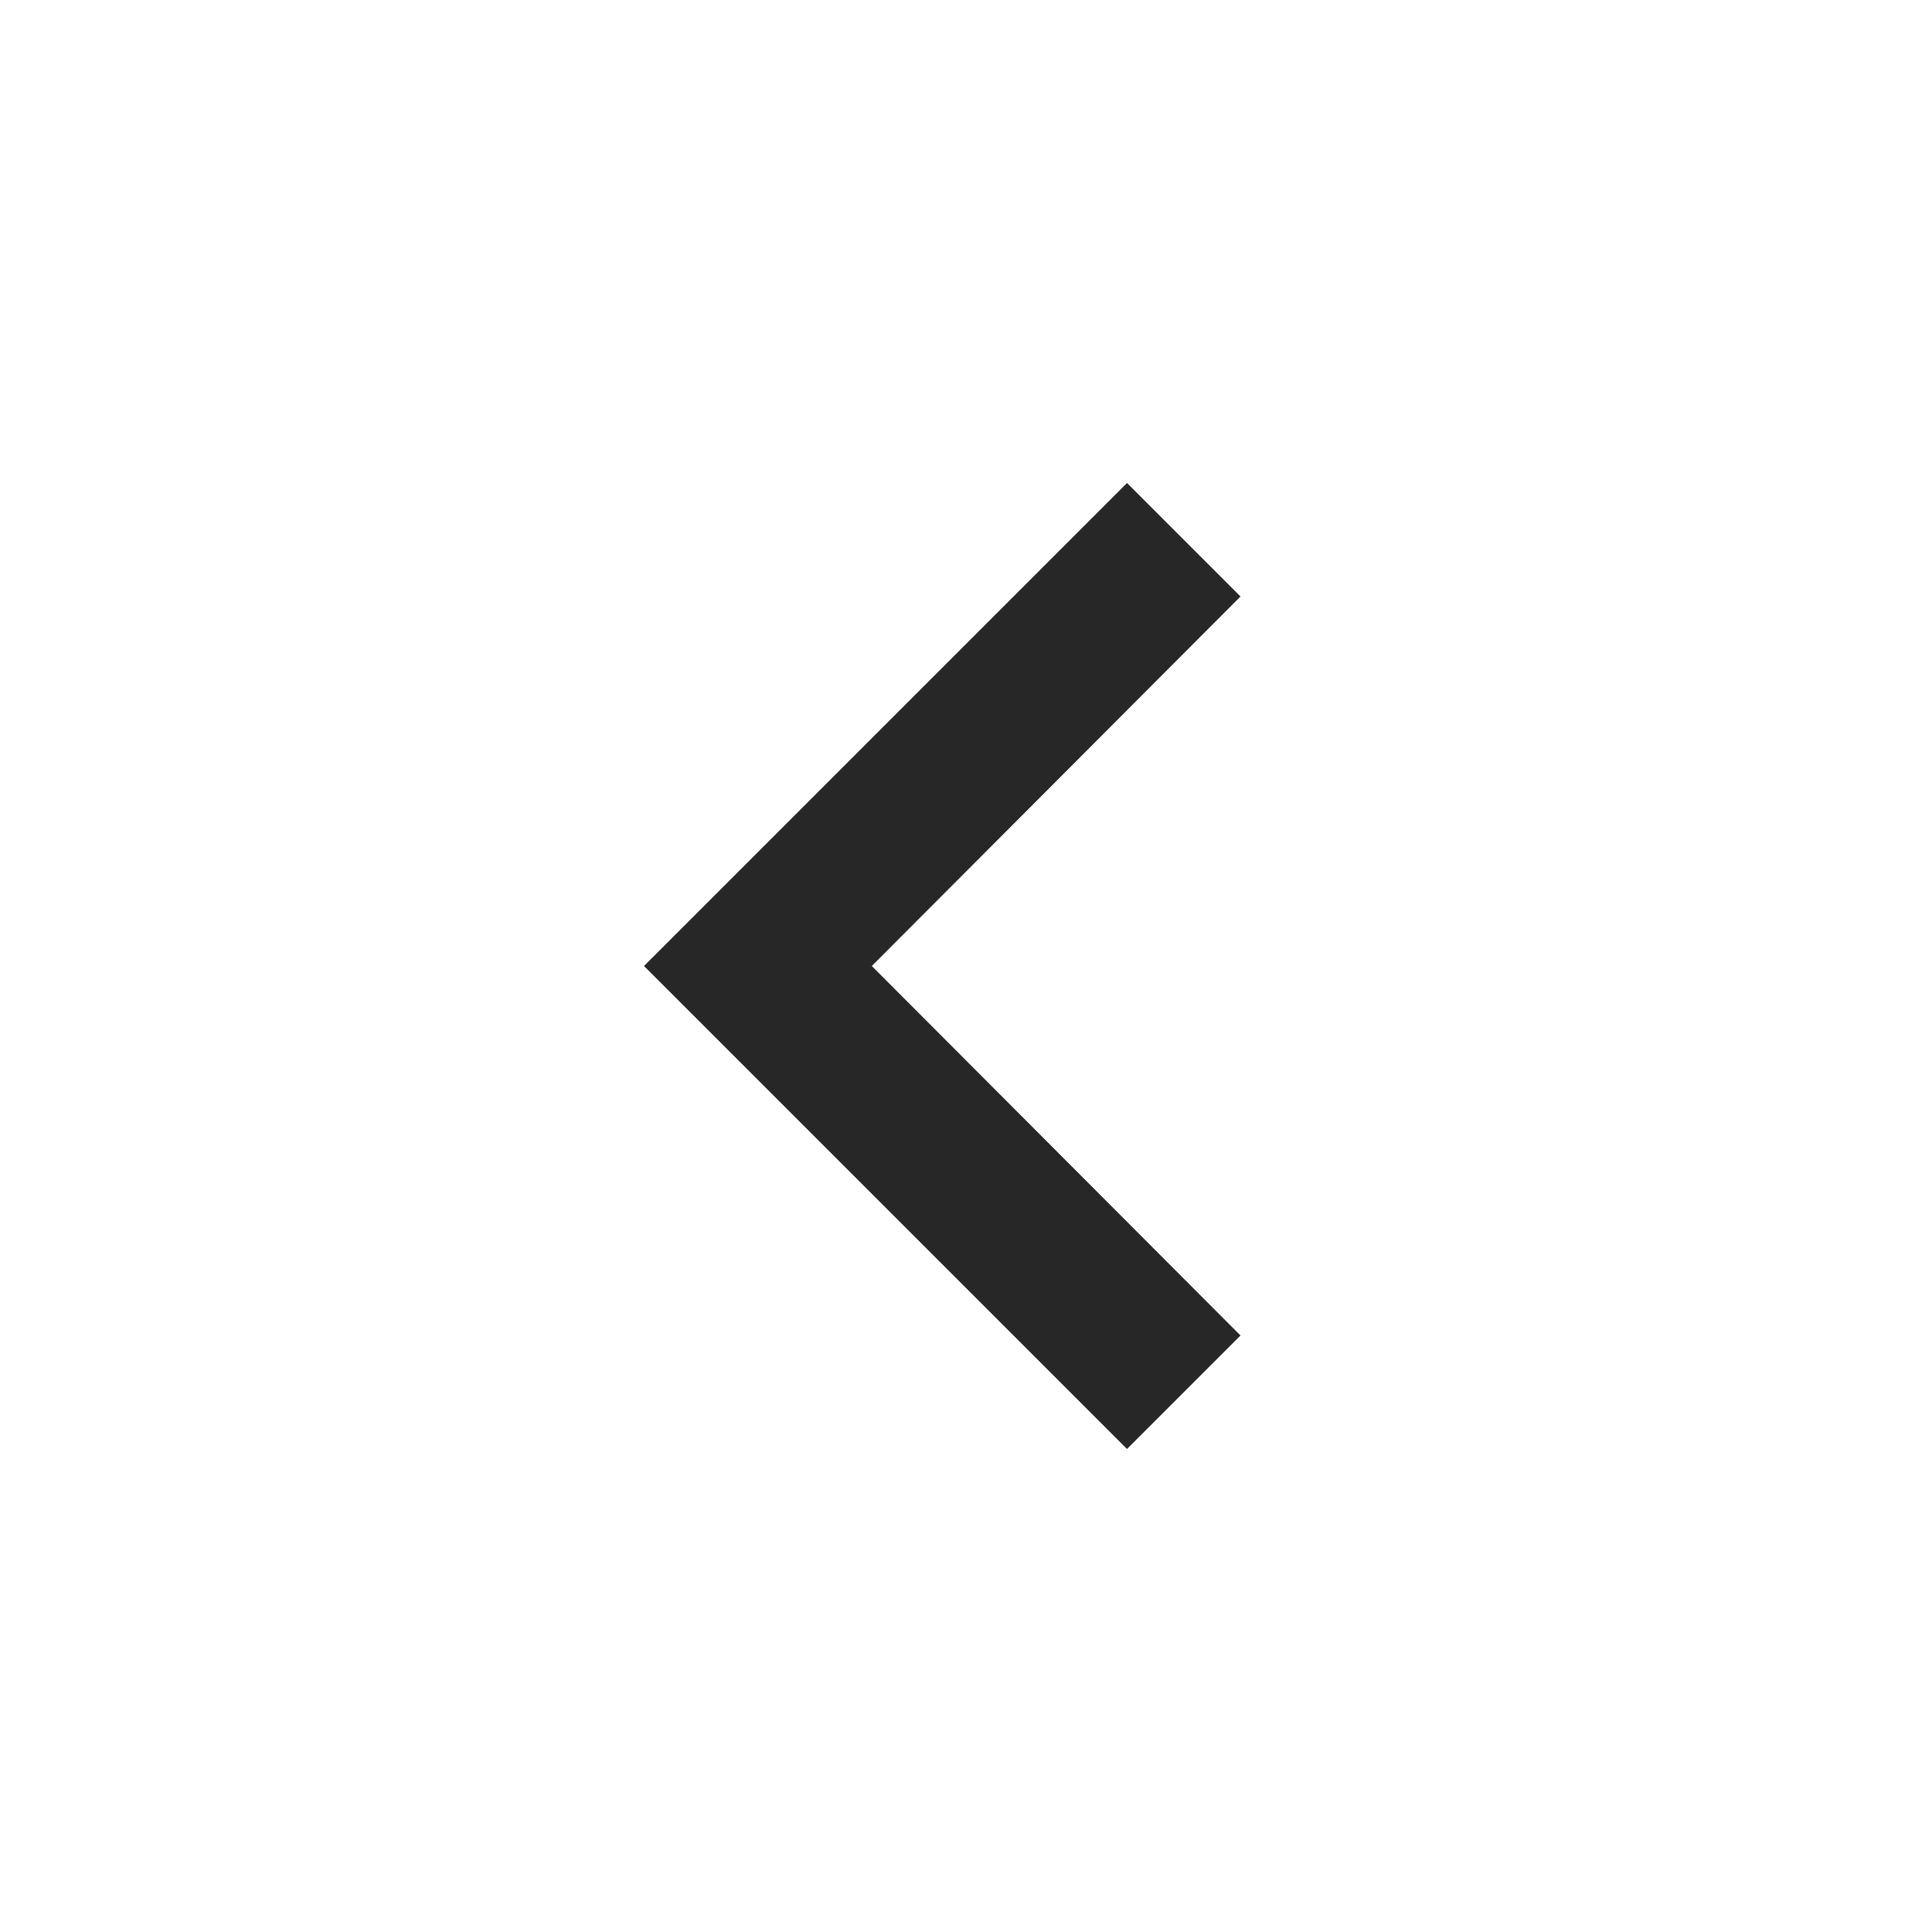 <svg width="24" height="24" viewBox="0 0 24 24" fill="none" xmlns="http://www.w3.org/2000/svg">
<g id="Keyboard arrow left" clip-path="url(#clip0_141_1621)">
<path id="Vector" d="M15.41 7.41L10.83 12L15.41 16.59L14 18L8 12L14 6L15.41 7.41Z" fill="#272727"/>
</g>
<defs>
<clipPath id="clip0_141_1621">
<rect width="24" height="24" fill="white" transform="translate(24 24) rotate(180)"/>
</clipPath>
</defs>
</svg>
